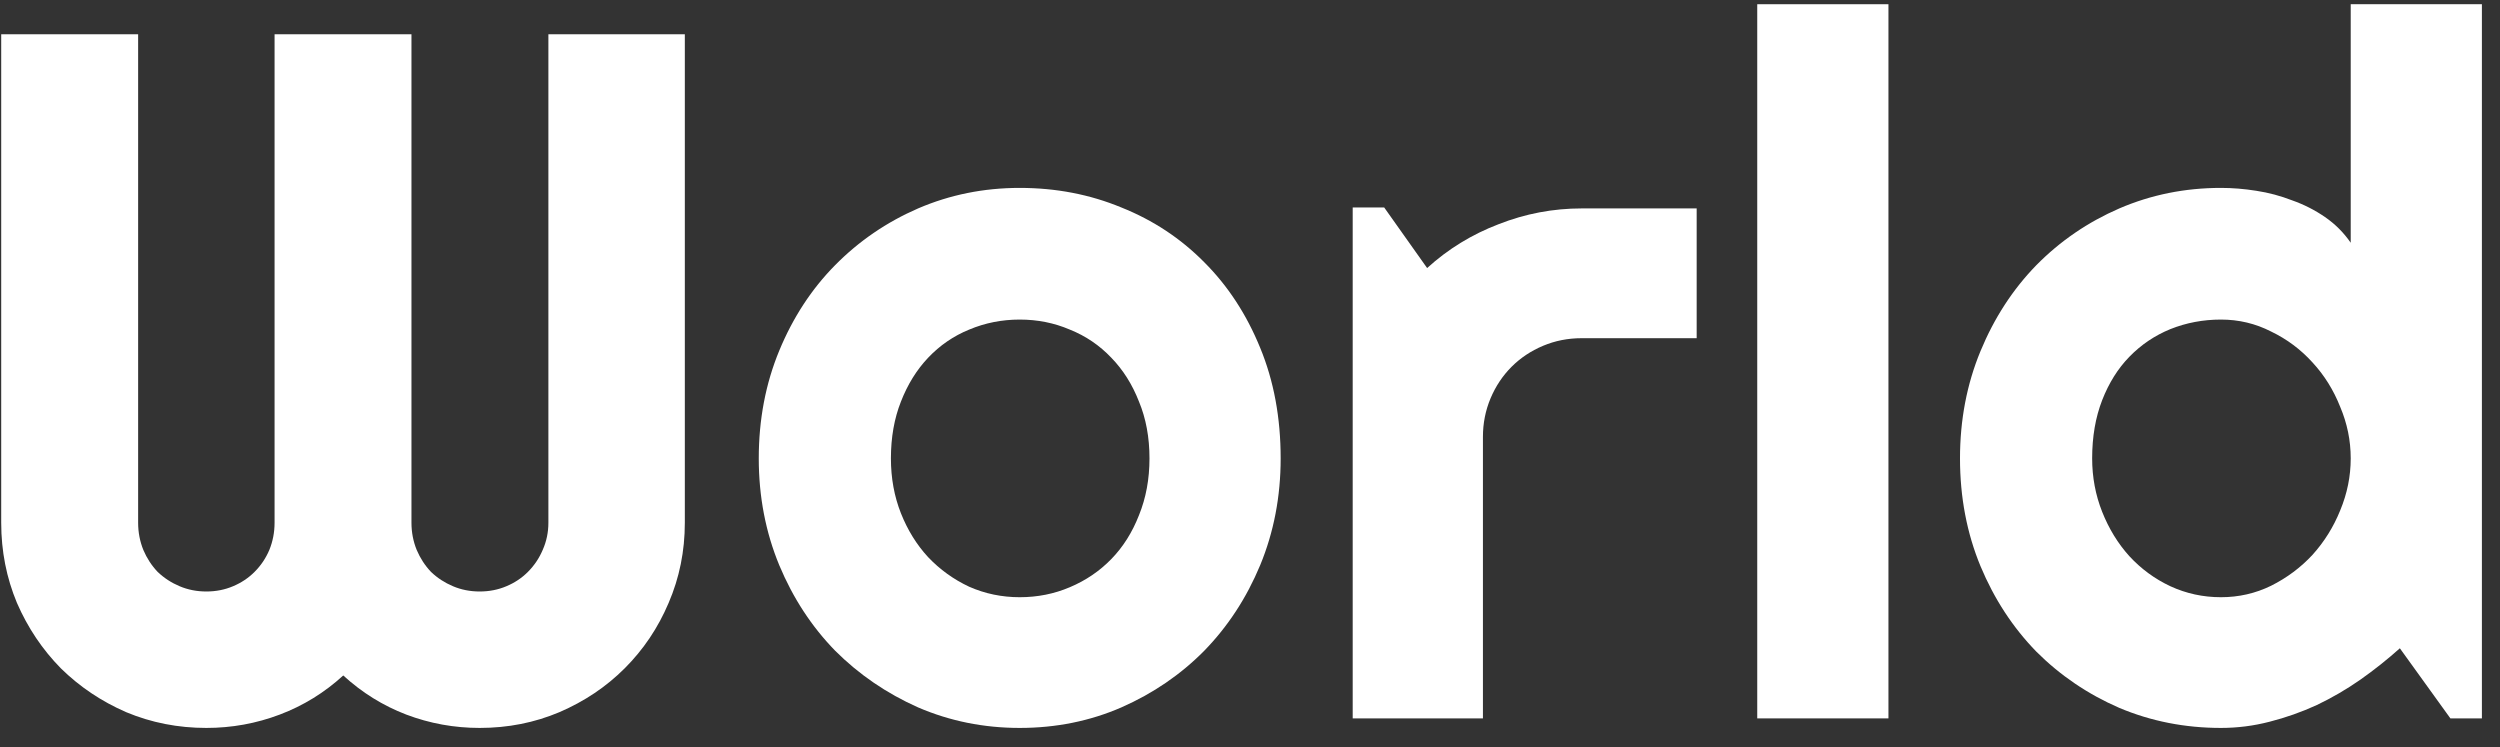 <svg width="87" height="26" viewBox="0 0 87 26" fill="none" xmlns="http://www.w3.org/2000/svg">
<rect x="0" y="0" width="87" height="26" fill="#333333" stroke="none"/>
<path d="M23.832 18.193C23.832 19.178 23.644 20.108 23.268 20.982C22.902 21.846 22.393 22.604 21.74 23.257C21.098 23.899 20.34 24.408 19.466 24.784C18.602 25.149 17.678 25.332 16.693 25.332C15.808 25.332 14.956 25.177 14.137 24.867C13.329 24.557 12.598 24.104 11.945 23.506C11.292 24.104 10.556 24.557 9.737 24.867C8.918 25.177 8.066 25.332 7.181 25.332C6.196 25.332 5.266 25.149 4.392 24.784C3.528 24.408 2.77 23.899 2.117 23.257C1.475 22.604 0.966 21.846 0.59 20.982C0.225 20.108 0.042 19.178 0.042 18.193V1.193H4.807V18.193C4.807 18.525 4.868 18.841 4.989 19.14C5.111 19.427 5.277 19.682 5.487 19.903C5.709 20.114 5.963 20.28 6.251 20.401C6.539 20.523 6.849 20.584 7.181 20.584C7.513 20.584 7.823 20.523 8.11 20.401C8.398 20.28 8.647 20.114 8.857 19.903C9.079 19.682 9.25 19.427 9.372 19.14C9.494 18.841 9.555 18.525 9.555 18.193V1.193H14.319V18.193C14.319 18.525 14.38 18.841 14.502 19.14C14.624 19.427 14.79 19.682 15 19.903C15.221 20.114 15.476 20.28 15.764 20.401C16.051 20.523 16.361 20.584 16.693 20.584C17.025 20.584 17.335 20.523 17.623 20.401C17.911 20.28 18.16 20.114 18.37 19.903C18.591 19.682 18.763 19.427 18.885 19.14C19.018 18.841 19.084 18.525 19.084 18.193V1.193H23.832V18.193Z" fill="white"/>
<path d="M44.567 15.952C44.567 17.28 44.329 18.52 43.853 19.671C43.378 20.811 42.73 21.801 41.911 22.643C41.092 23.473 40.129 24.131 39.023 24.618C37.927 25.094 36.748 25.332 35.486 25.332C34.236 25.332 33.057 25.094 31.95 24.618C30.855 24.131 29.892 23.473 29.061 22.643C28.242 21.801 27.595 20.811 27.119 19.671C26.643 18.52 26.405 17.28 26.405 15.952C26.405 14.602 26.643 13.351 27.119 12.2C27.595 11.049 28.242 10.059 29.061 9.229C29.892 8.387 30.855 7.729 31.95 7.253C33.057 6.777 34.236 6.539 35.486 6.539C36.748 6.539 37.927 6.766 39.023 7.22C40.129 7.662 41.092 8.299 41.911 9.129C42.73 9.948 43.378 10.938 43.853 12.101C44.329 13.252 44.567 14.536 44.567 15.952ZM40.002 15.952C40.002 15.222 39.88 14.563 39.637 13.977C39.404 13.379 39.083 12.87 38.674 12.449C38.264 12.018 37.783 11.691 37.23 11.47C36.687 11.237 36.106 11.121 35.486 11.121C34.867 11.121 34.28 11.237 33.727 11.47C33.184 11.691 32.708 12.018 32.299 12.449C31.9 12.87 31.585 13.379 31.352 13.977C31.12 14.563 31.004 15.222 31.004 15.952C31.004 16.638 31.12 17.275 31.352 17.861C31.585 18.448 31.9 18.957 32.299 19.389C32.708 19.82 33.184 20.163 33.727 20.418C34.28 20.662 34.867 20.783 35.486 20.783C36.106 20.783 36.687 20.667 37.23 20.435C37.783 20.202 38.264 19.876 38.674 19.455C39.083 19.035 39.404 18.525 39.637 17.928C39.88 17.33 40.002 16.672 40.002 15.952Z" fill="white"/>
<path d="M51.606 25H47.074V7.22H48.17L49.664 9.328C50.395 8.664 51.225 8.155 52.154 7.801C53.084 7.436 54.047 7.253 55.043 7.253H59.044V11.769H55.043C54.567 11.769 54.119 11.857 53.698 12.034C53.278 12.211 52.912 12.455 52.602 12.765C52.293 13.075 52.049 13.44 51.872 13.86C51.695 14.281 51.606 14.729 51.606 15.205V25Z" fill="white"/>
<path d="M65.718 25H61.152V0.147H65.718V25Z" fill="white"/>
<path d="M86.37 25H85.274L83.515 22.56C83.083 22.947 82.624 23.312 82.137 23.655C81.661 23.987 81.157 24.281 80.626 24.535C80.095 24.779 79.547 24.972 78.982 25.116C78.429 25.26 77.865 25.332 77.289 25.332C76.038 25.332 74.86 25.1 73.753 24.635C72.657 24.159 71.694 23.506 70.864 22.676C70.045 21.835 69.398 20.844 68.922 19.704C68.446 18.553 68.208 17.302 68.208 15.952C68.208 14.613 68.446 13.368 68.922 12.217C69.398 11.066 70.045 10.07 70.864 9.229C71.694 8.387 72.657 7.729 73.753 7.253C74.86 6.777 76.038 6.539 77.289 6.539C77.688 6.539 78.097 6.572 78.518 6.639C78.949 6.705 79.364 6.816 79.763 6.971C80.172 7.115 80.554 7.308 80.908 7.552C81.262 7.795 81.561 8.094 81.805 8.448V0.147H86.37V25ZM81.805 15.952C81.805 15.332 81.683 14.735 81.439 14.159C81.207 13.573 80.886 13.058 80.477 12.615C80.067 12.162 79.586 11.802 79.032 11.536C78.49 11.259 77.909 11.121 77.289 11.121C76.669 11.121 76.083 11.232 75.529 11.453C74.987 11.675 74.511 11.995 74.102 12.416C73.703 12.825 73.388 13.329 73.155 13.927C72.923 14.524 72.807 15.2 72.807 15.952C72.807 16.605 72.923 17.225 73.155 17.811C73.388 18.398 73.703 18.913 74.102 19.355C74.511 19.798 74.987 20.147 75.529 20.401C76.083 20.656 76.669 20.783 77.289 20.783C77.909 20.783 78.49 20.65 79.032 20.385C79.586 20.108 80.067 19.748 80.477 19.306C80.886 18.852 81.207 18.337 81.439 17.762C81.683 17.175 81.805 16.572 81.805 15.952Z" fill="white"/>
</svg>
